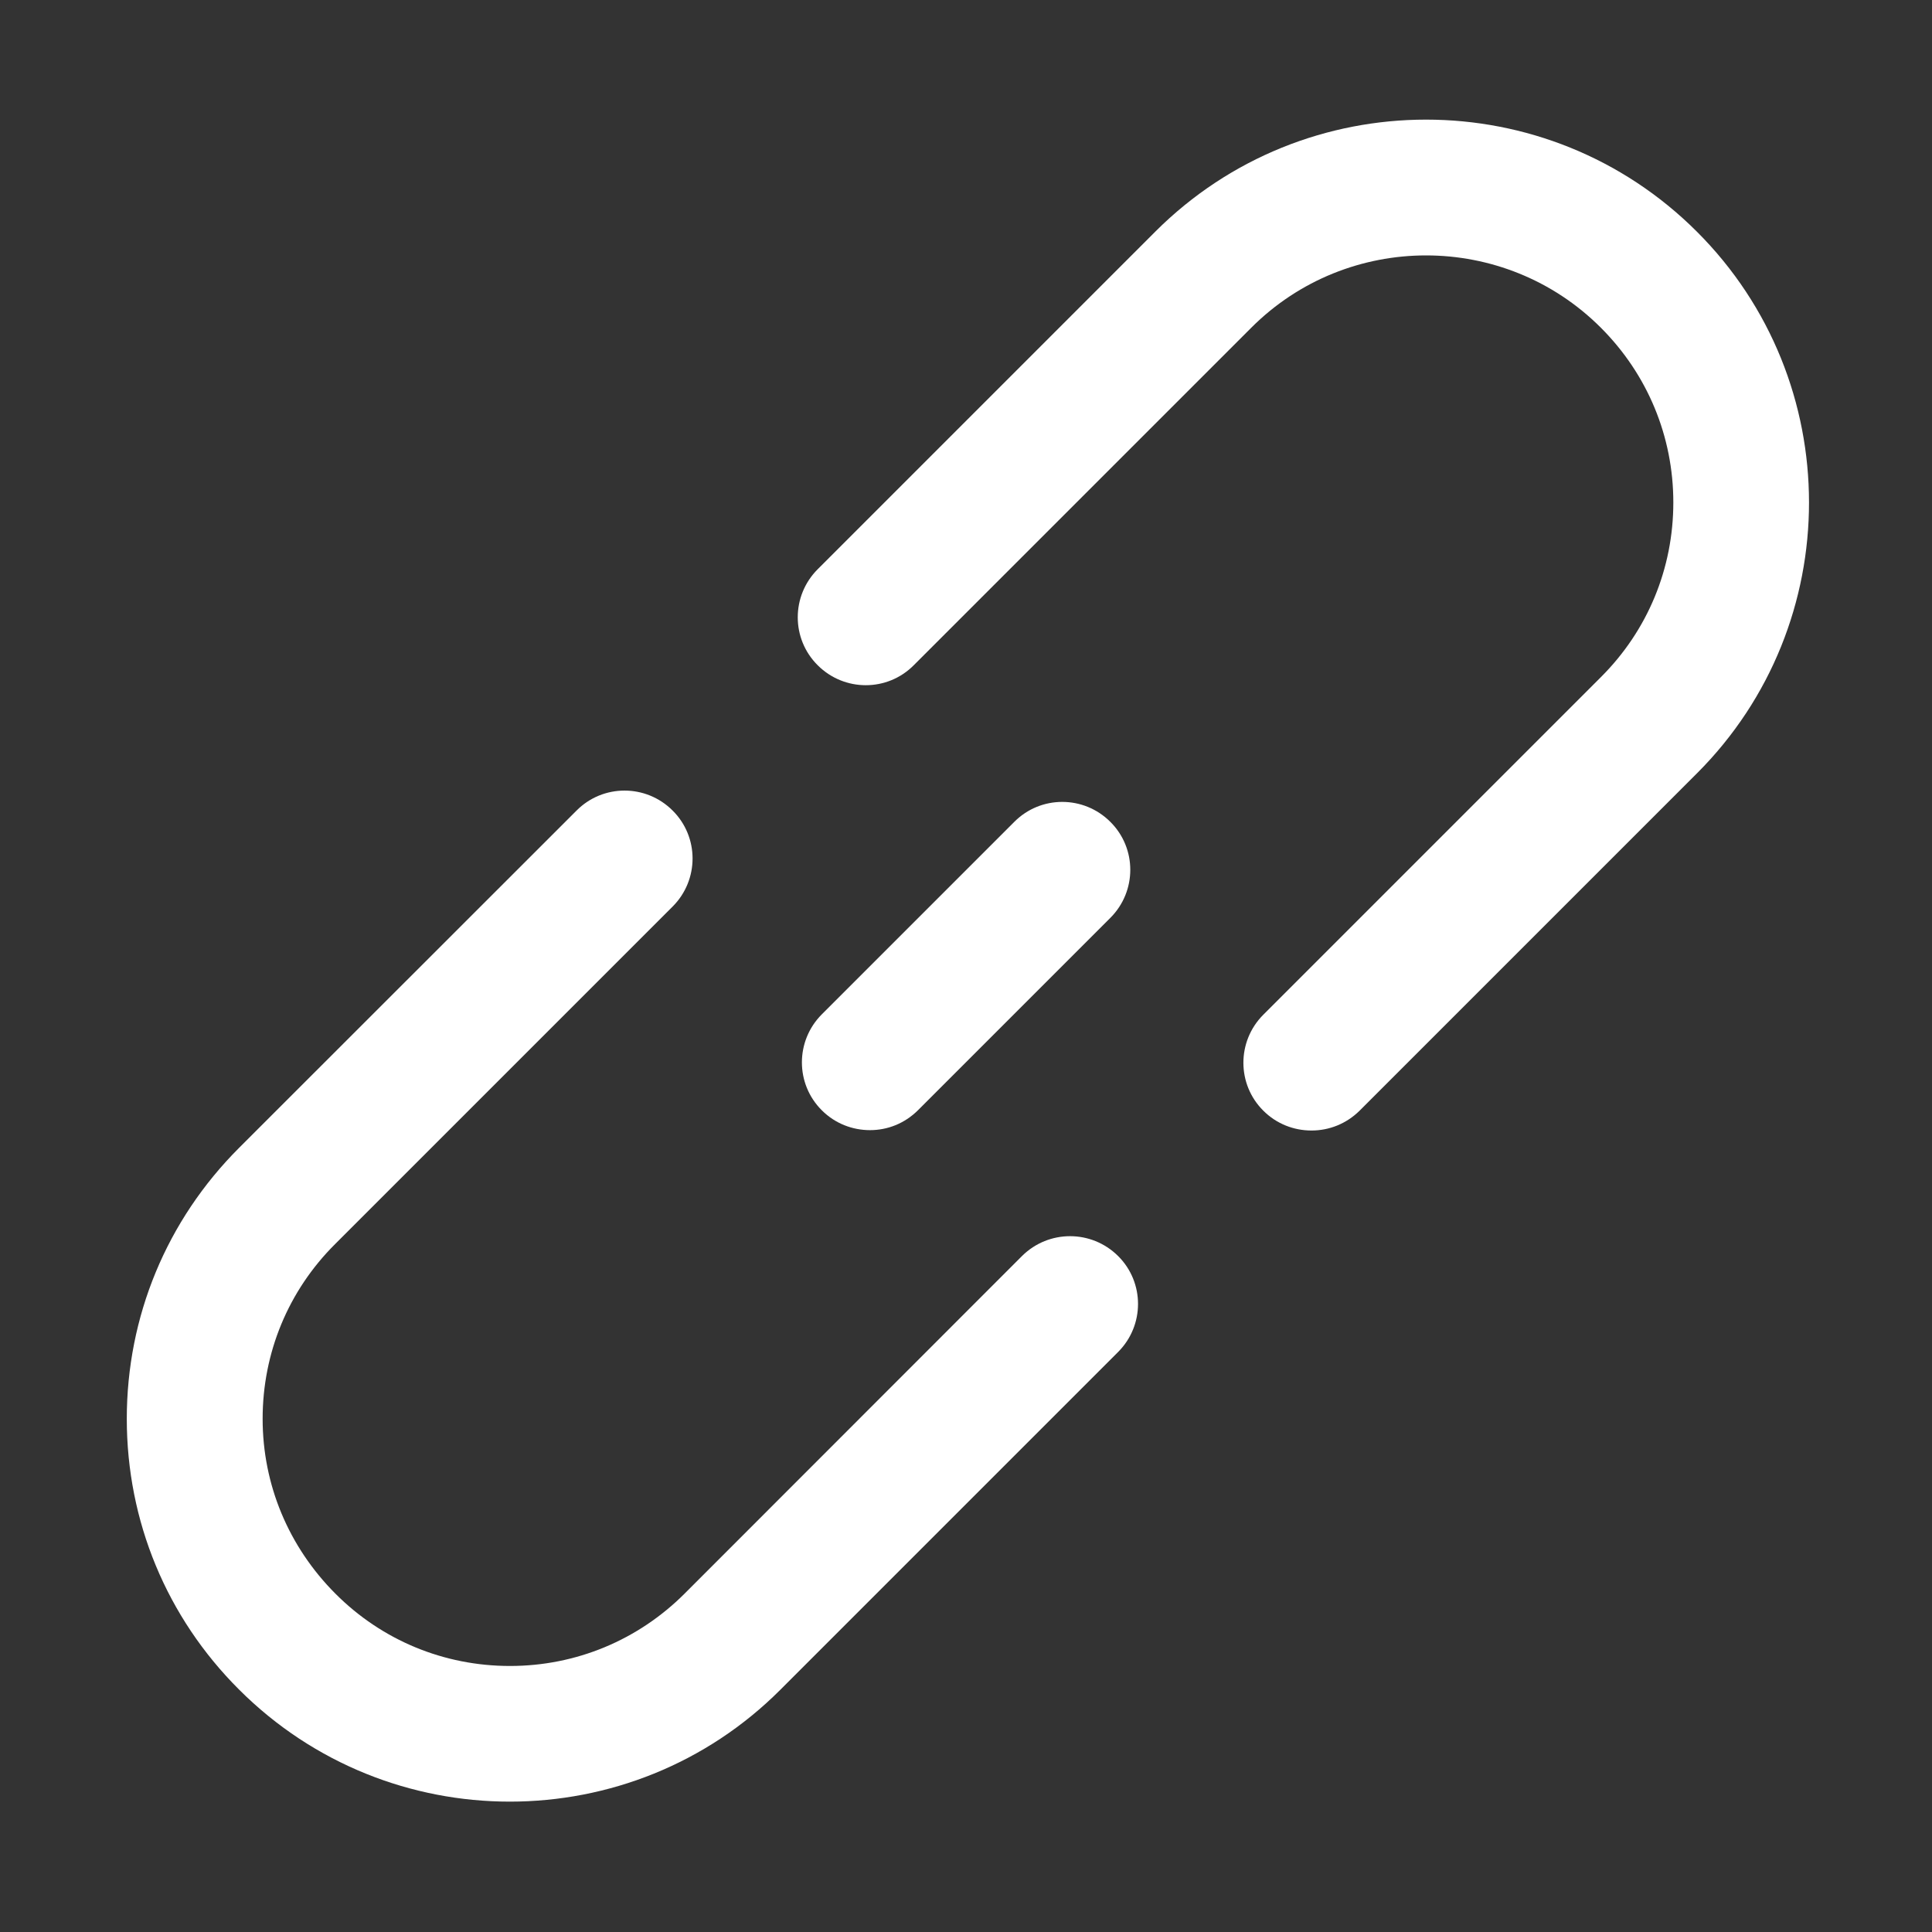 <?xml version="1.0" standalone="no"?><!DOCTYPE svg PUBLIC "-//W3C//DTD SVG 1.1//EN" "http://www.w3.org/Graphics/SVG/1.1/DTD/svg11.dtd"><svg t="1525316994525" class="icon" style="" viewBox="0 0 1024 1024" version="1.1" xmlns="http://www.w3.org/2000/svg" p-id="3005" xmlns:xlink="http://www.w3.org/1999/xlink" width="200" height="200"><rect x="0" y="0" width="1024" height="1024" fill="#333333" stroke="none"/><defs><style type="text/css"></style></defs><path d="M541.7 665.7L362.9 844.6c-24.7 24.7-57.6 38.4-92.6 38.4-35 0-67.9-13.6-92.6-38.4S139.2 787 139.2 752c0-35 13.6-67.9 38.4-92.6l178.9-178.9c14.1-14.1 14.1-36.9 0-50.9-14.1-14.1-36.9-14.1-50.9 0L126.7 608.4C88.3 646.8 67.2 697.8 67.2 752c0 54.2 21.1 105.2 59.5 143.5 39.6 39.6 91.6 59.4 143.5 59.4 52 0 104-19.8 143.5-59.4l178.9-178.9c14.1-14.1 14.1-36.9 0-50.9s-36.8-14-50.9 0z m357.7-542.9c-79.2-79.2-207.9-79.2-287.1 0L433.4 301.7c-14.1 14.1-14.1 36.9 0 50.9 14.1 14.1 36.9 14.1 50.9 0l178.9-178.9c51.1-51.1 134.2-51.1 185.3 0 24.7 24.7 38.4 57.6 38.4 92.6s-13.6 67.9-38.4 92.6L669.6 537.8c-14.1 14.1-14.1 36.9 0 50.9 7 7 16.2 10.5 25.5 10.5s18.4-3.5 25.5-10.5l178.9-178.9c79.1-79.1 79.1-207.9-0.1-287zM486.5 588.5l102-102c14.1-14.1 14.1-36.9 0-50.9-14.1-14.1-36.9-14.1-50.9 0l-102 102c-14.1 14.1-14.1 36.9 0 50.9 7 7 16.2 10.5 25.5 10.5s18.3-3.5 25.4-10.5z" p-id="3006" fill="#ffffff"></path></svg>